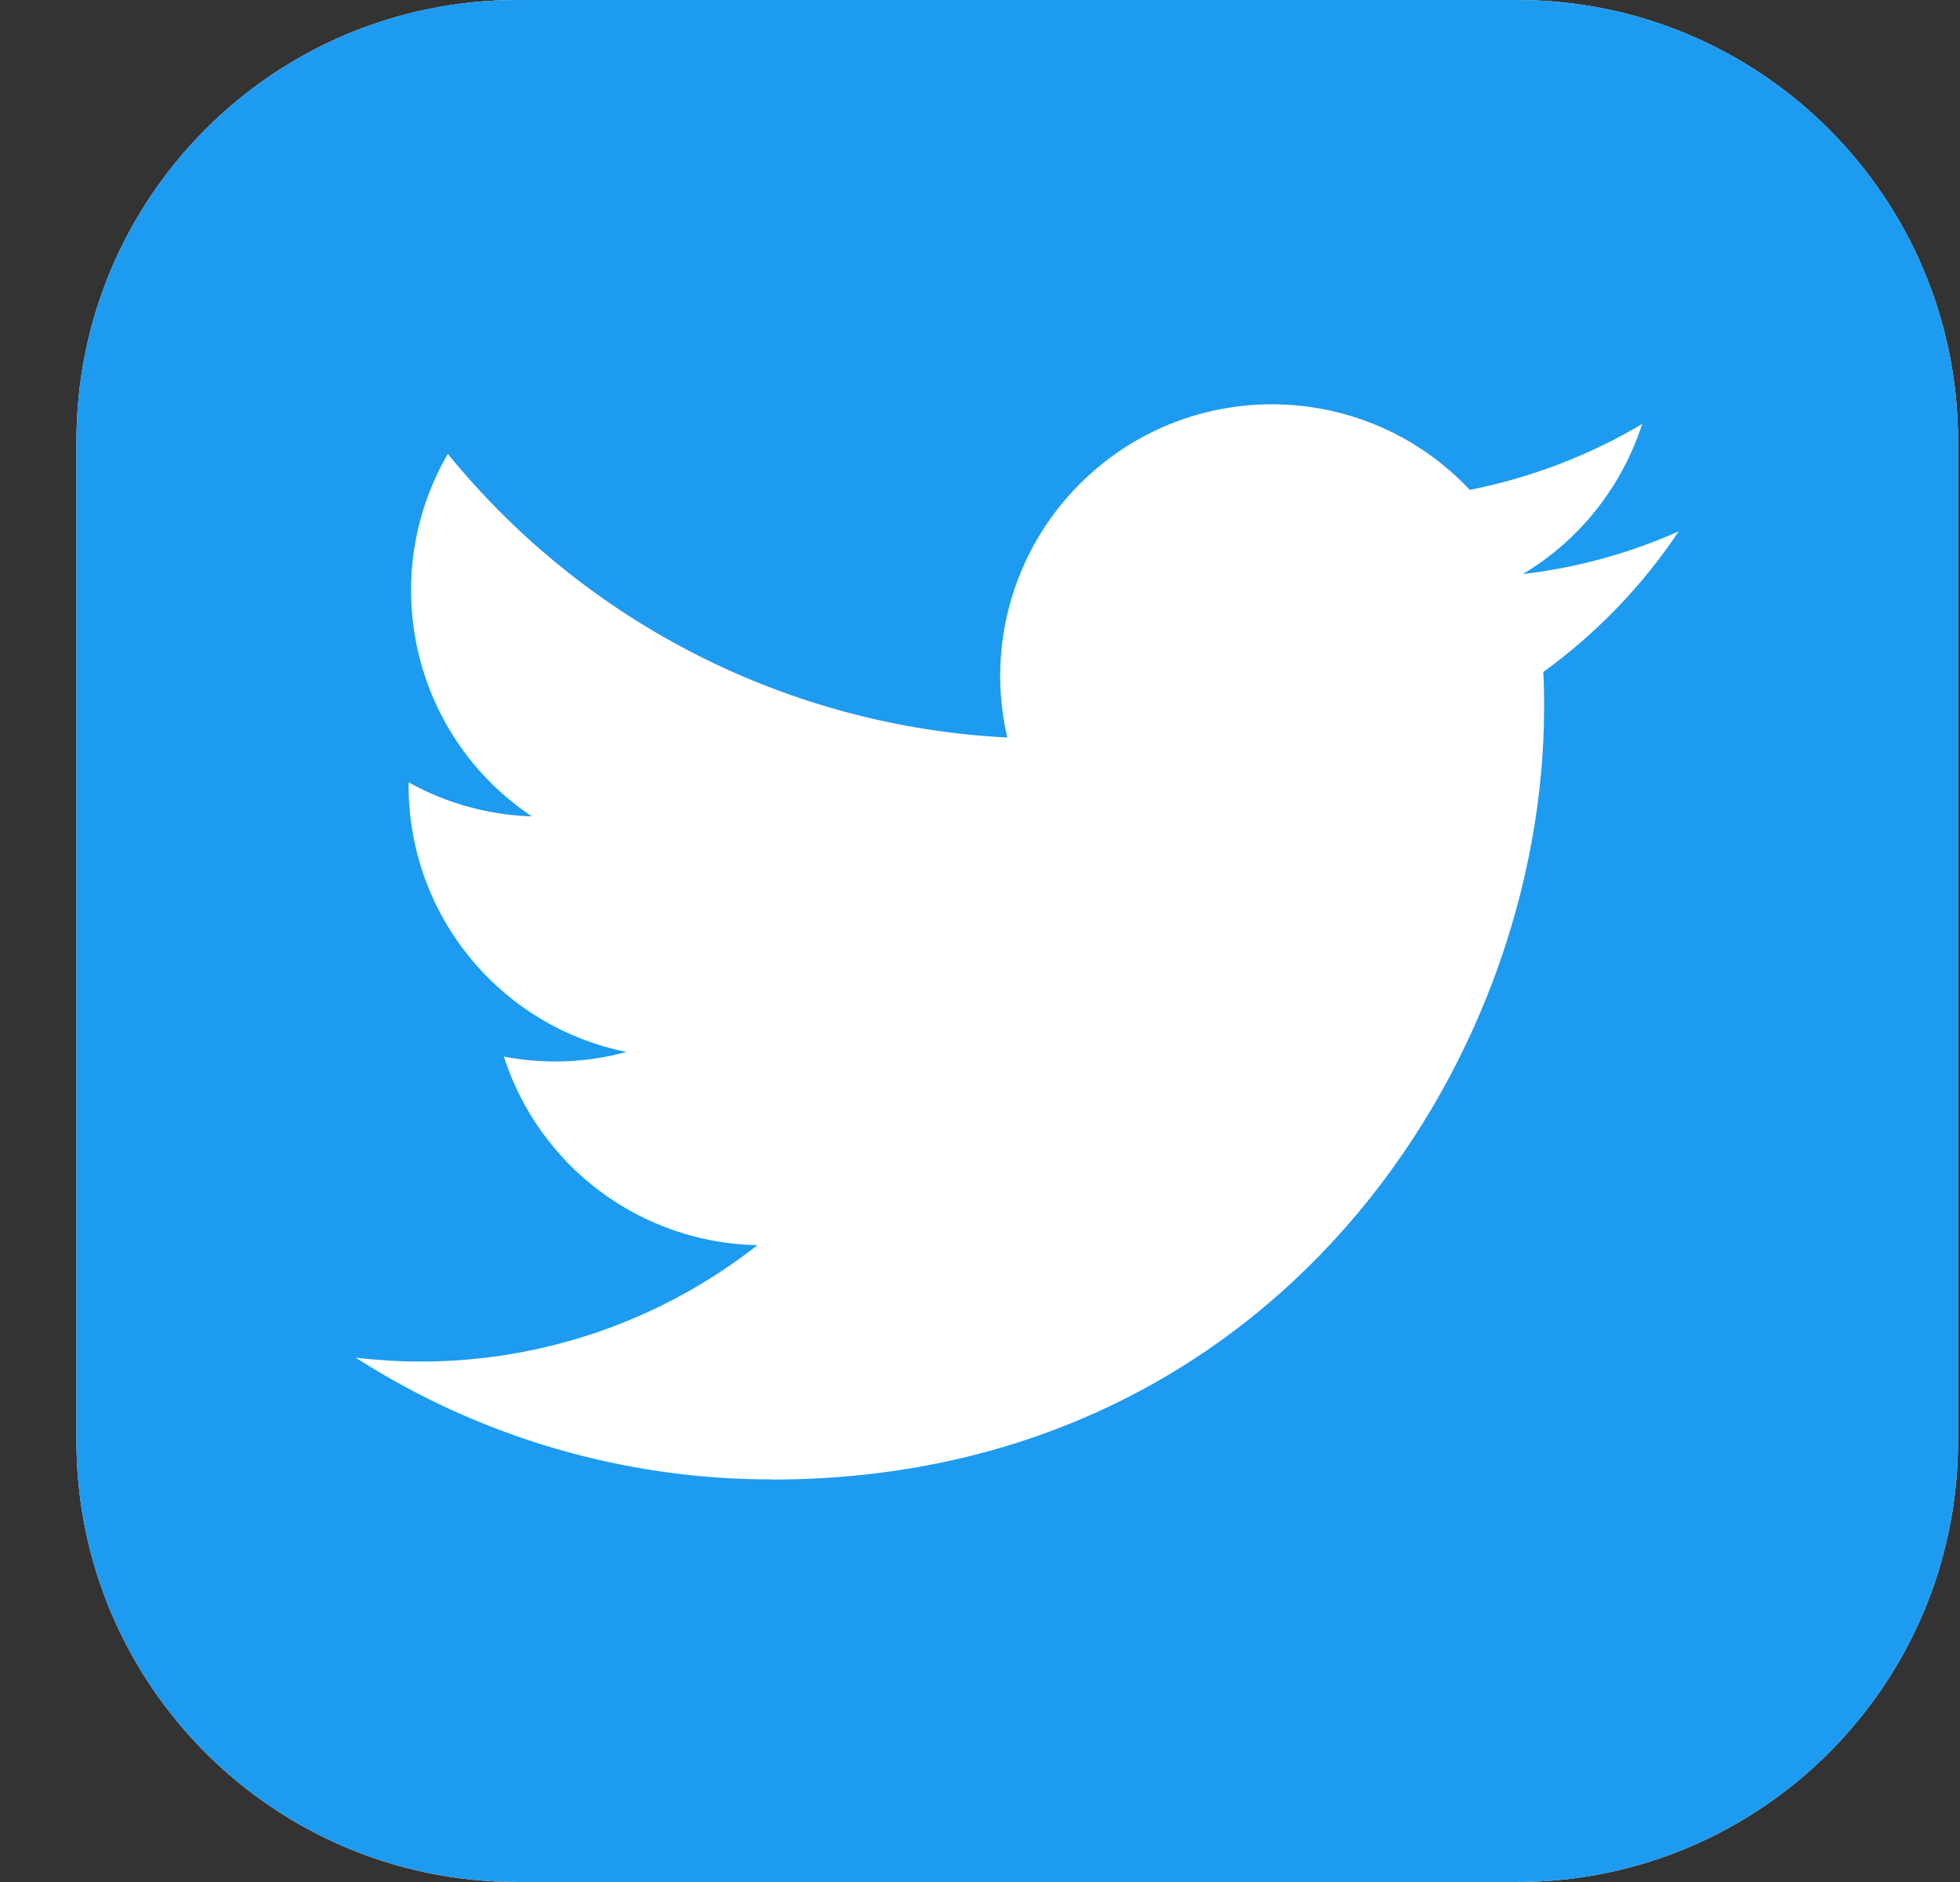 <svg width="25" height="24" viewBox="0 0 25 24" fill="none" xmlns="http://www.w3.org/2000/svg">
<rect x="0" y="0" width="25" height="24" fill="#333333" stroke="none"/>
<path d="M19.35 0H6.6C3.493 0 0.975 2.518 0.975 5.625V18.375C0.975 21.482 3.493 24 6.6 24H19.35C22.456 24 24.975 21.482 24.975 18.375V5.625C24.975 2.518 22.456 0 19.35 0Z" fill="white"/>
<path d="M19.35 0H6.6C3.493 0 0.975 2.518 0.975 5.625V18.375C0.975 21.482 3.493 24 6.6 24H19.35C22.456 24 24.975 21.482 24.975 18.375V5.625C24.975 2.518 22.456 0 19.35 0Z" fill="#1D9BF0"/>
<path d="M19.684 8.57C19.695 8.719 19.695 8.867 19.695 9.018C19.695 13.592 16.212 18.868 9.844 18.868V18.866C7.963 18.868 6.12 18.329 4.537 17.314C4.811 17.346 5.086 17.363 5.361 17.363C6.92 17.365 8.435 16.842 9.661 15.879C8.938 15.865 8.238 15.626 7.658 15.195C7.079 14.764 6.648 14.162 6.427 13.474C6.945 13.574 7.48 13.554 7.99 13.415C6.374 13.088 5.212 11.669 5.212 10.021V9.977C5.694 10.245 6.233 10.394 6.784 10.411C5.262 9.394 4.794 7.37 5.712 5.788C6.581 6.857 7.666 7.732 8.895 8.355C10.124 8.978 11.471 9.336 12.848 9.405C12.71 8.814 12.73 8.198 12.906 7.617C13.082 7.037 13.407 6.512 13.849 6.097C15.243 4.786 17.436 4.853 18.747 6.247C19.523 6.094 20.266 5.81 20.946 5.407C20.687 6.208 20.147 6.889 19.424 7.321C20.11 7.241 20.78 7.057 21.412 6.776C20.948 7.472 20.362 8.079 19.684 8.57Z" fill="white"/>
</svg>
